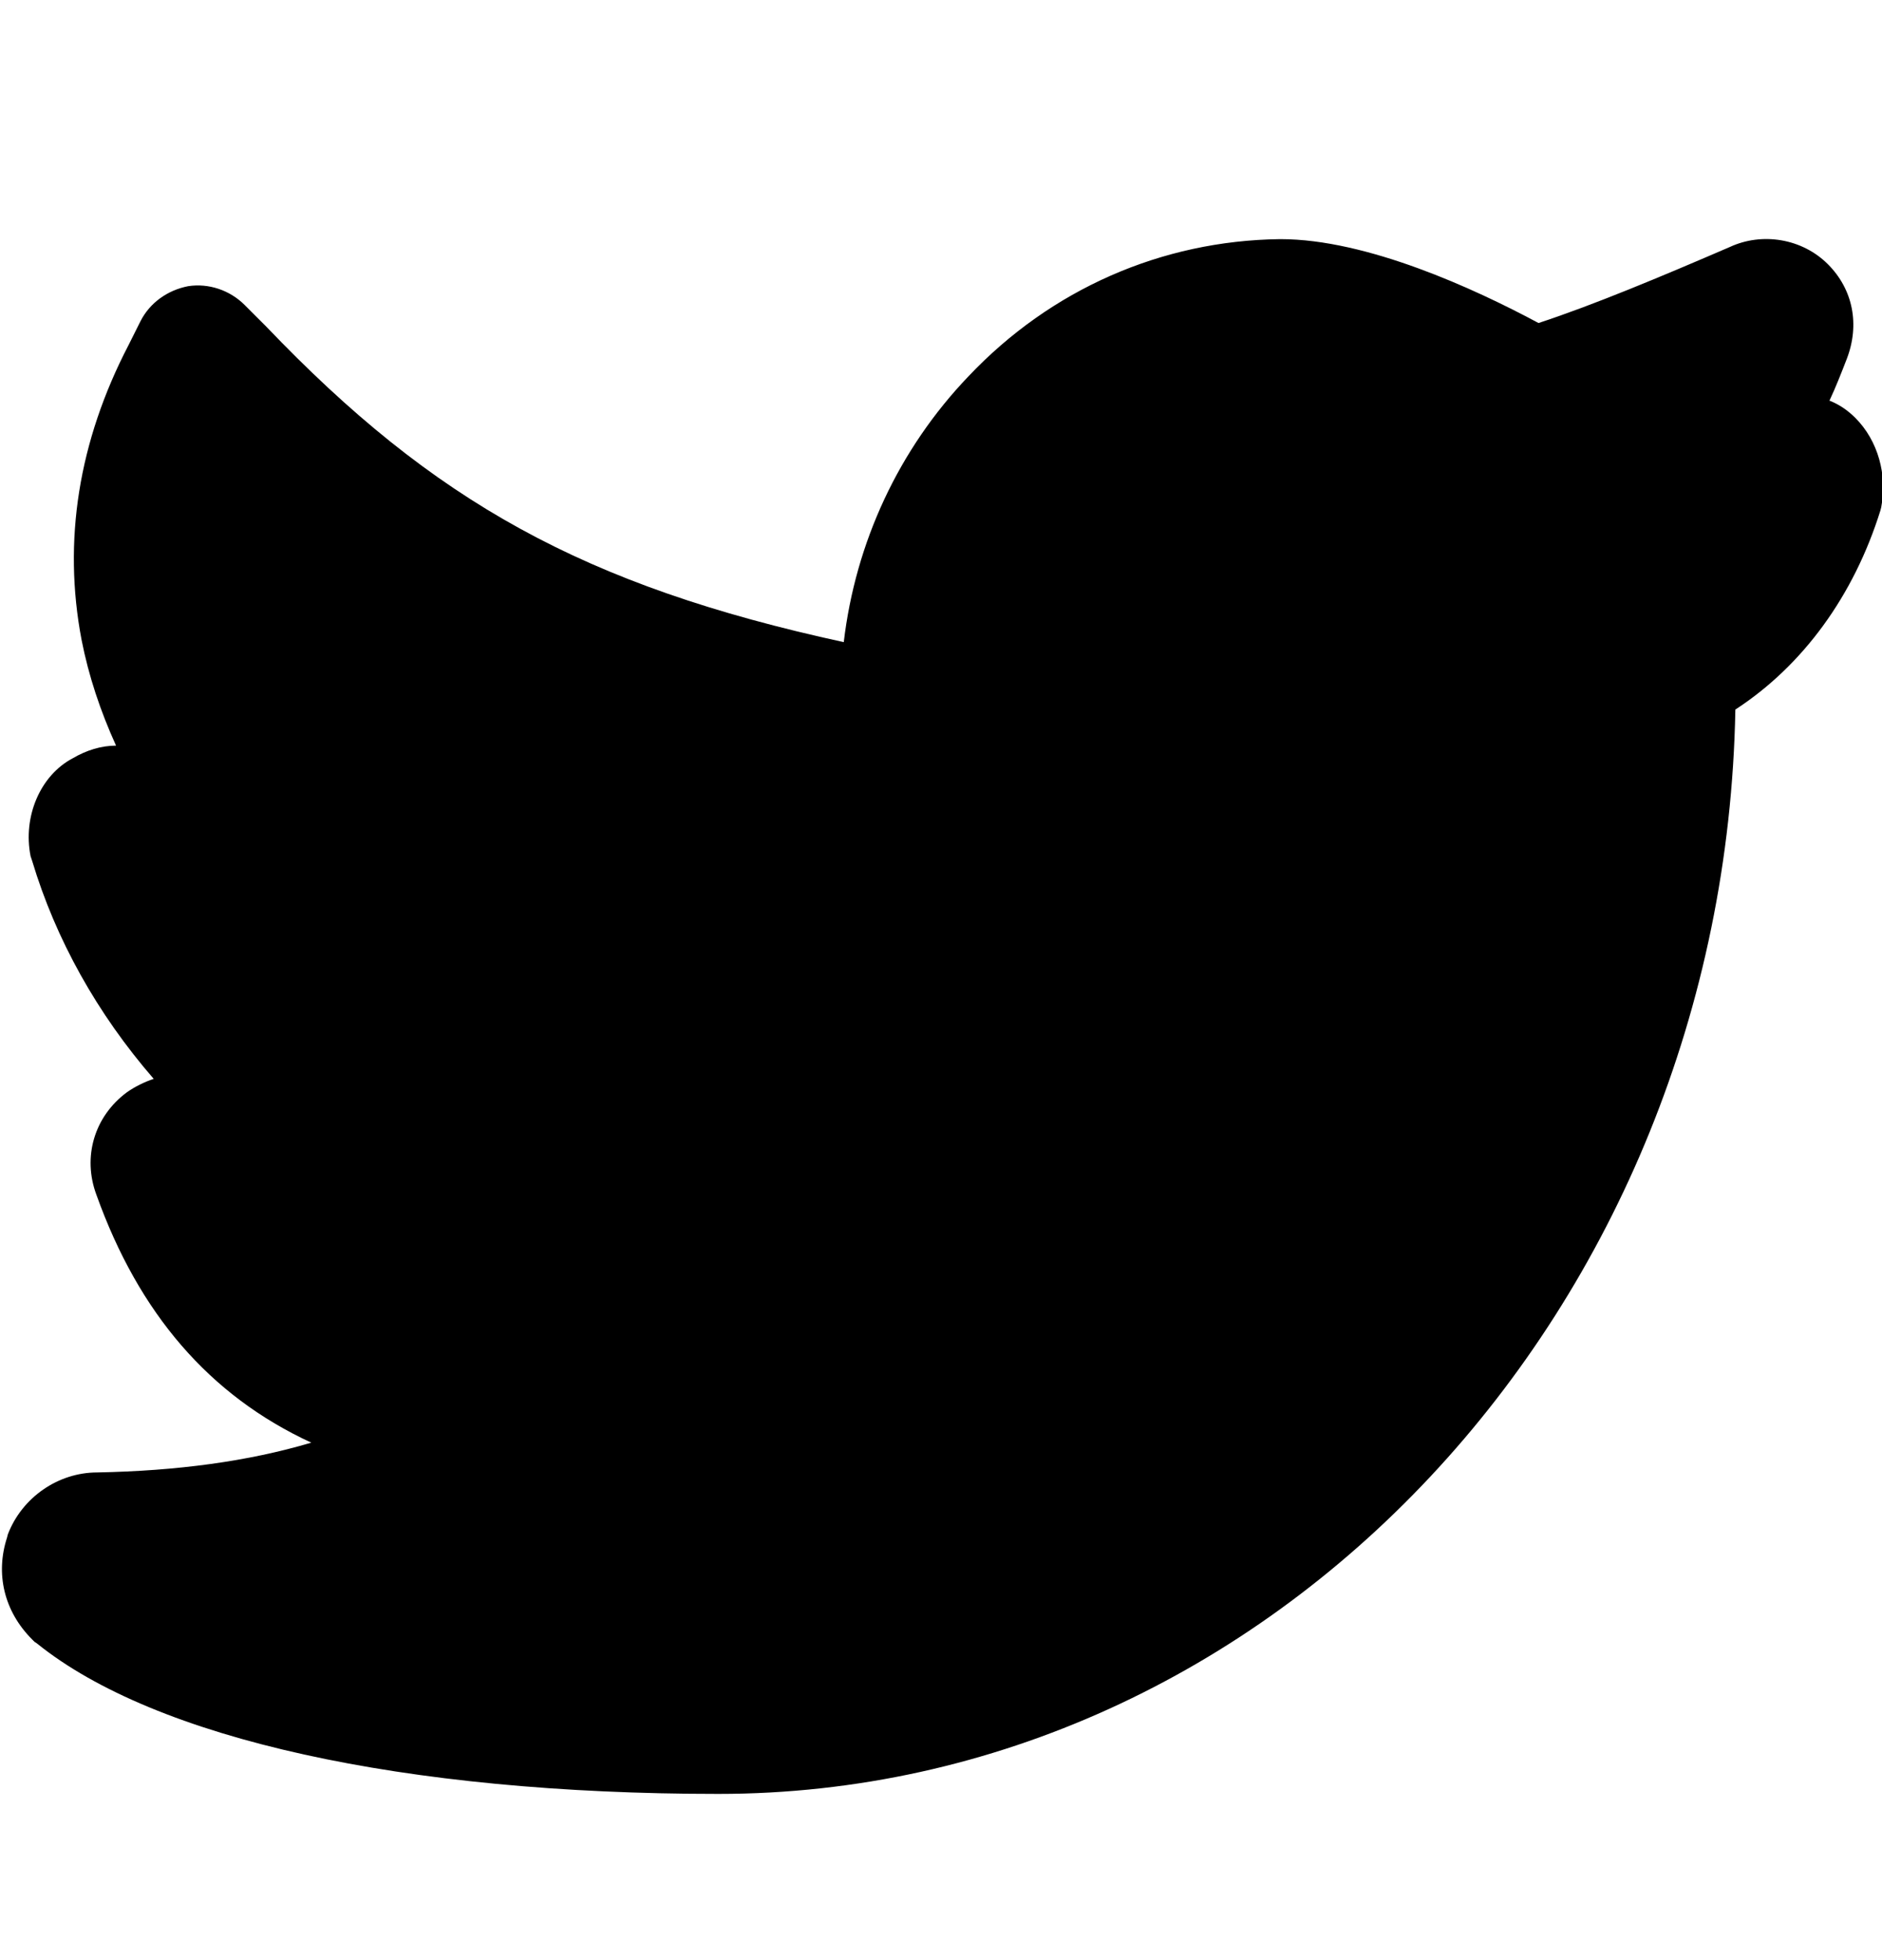 <svg
	 xmlns="http://www.w3.org/2000/svg" width="24px" height="25px"
	 viewBox="0 0 24 25">
	<path d="M23.66,5.33c-0.09-0.09-0.2-0.17-0.33-0.22c0.08-0.17,0.15-0.35,0.22-0.53c0.17-0.44,0.08-0.89-0.24-1.21
		c-0.33-0.33-0.84-0.41-1.25-0.22c-0.88,0.38-1.74,0.74-2.44,0.97c-0.82-0.44-2.19-1.07-3.29-1.07h-0.01
		c-1.51,0.02-2.92,0.64-3.97,1.75c-0.89,0.93-1.44,2.12-1.59,3.39C7.45,7.47,5.53,6.4,3.39,4.16L3.12,3.89
		C2.93,3.7,2.66,3.61,2.4,3.65C2.14,3.7,1.91,3.86,1.79,4.1L1.64,4.4C1,5.63,0.8,6.9,1.04,8.16c0.09,0.46,0.24,0.91,0.44,1.35
		c-0.19,0-0.38,0.06-0.55,0.16c-0.42,0.22-0.64,0.75-0.54,1.25l0.01,0.03l0.01,0.03c0.3,1,0.83,1.95,1.55,2.78
		c-0.12,0.04-0.24,0.1-0.34,0.17c-0.42,0.31-0.57,0.83-0.39,1.31c0.54,1.51,1.44,2.56,2.74,3.16c-0.81,0.24-1.71,0.36-2.73,0.38
		c-0.5,0-0.96,0.32-1.14,0.79l-0.01,0.04c-0.15,0.46-0.04,0.94,0.32,1.3l0.03,0.03l0.03,0.02c1.51,1.22,4.68,1.92,8.69,1.92
		c7.06,0,12.83-6.18,12.97-13.83c0.86-0.56,1.51-1.45,1.85-2.54l0.01-0.04C24.07,6.06,23.95,5.62,23.66,5.33z"/>
</svg>
